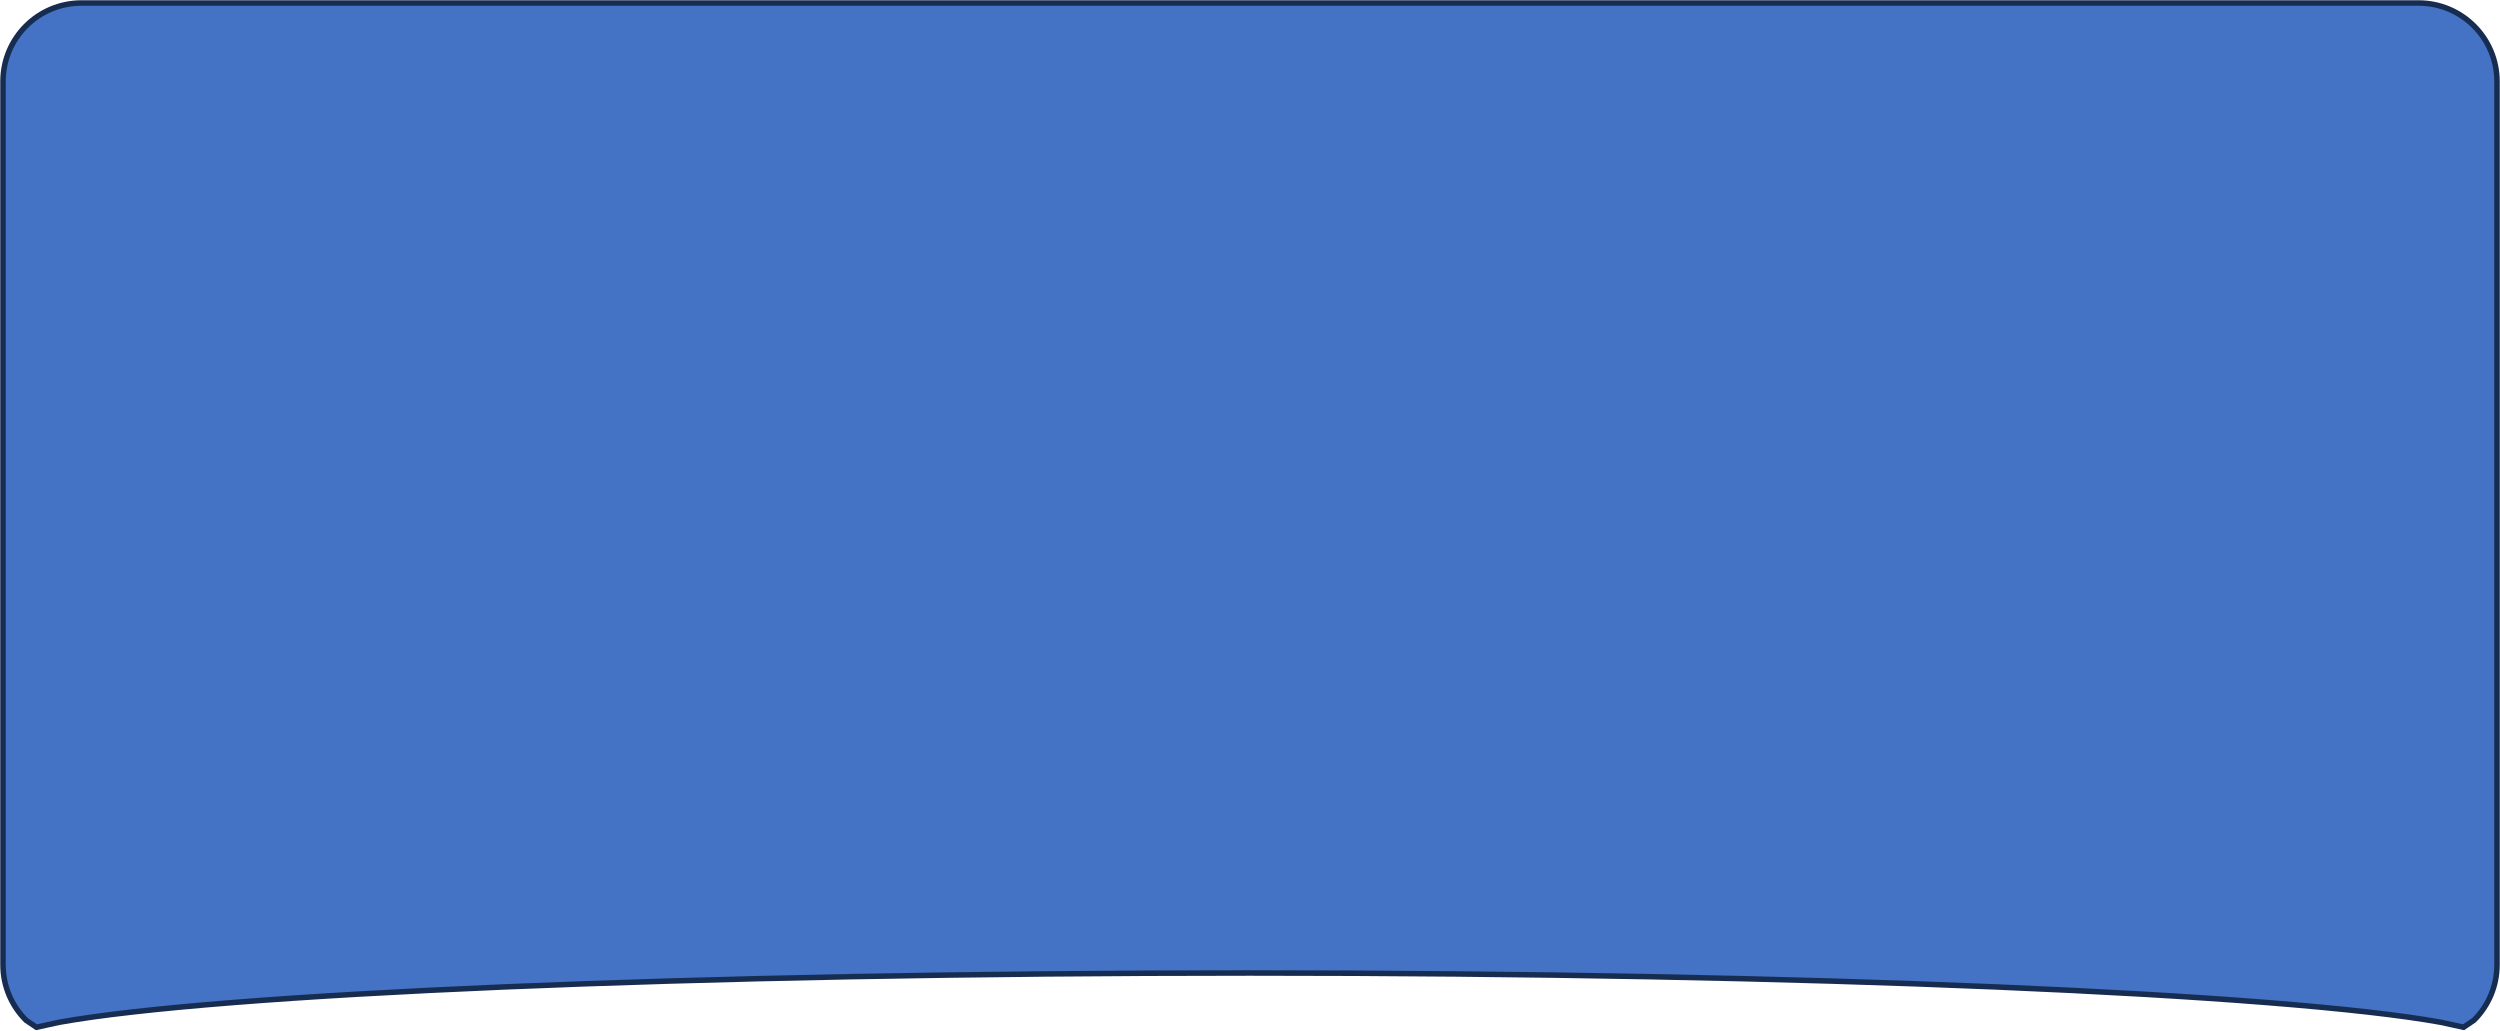 <svg width="2082" height="859" xmlns="http://www.w3.org/2000/svg" xmlns:xlink="http://www.w3.org/1999/xlink" xml:space="preserve" overflow="hidden"><g transform="translate(-1030 -627)"><path d="M1097.84 629.5 3044.16 629.5C3080.25 629.5 3109.5 658.743 3109.5 694.816L3109.5 1430.44C3109.5 1448.48 3102.19 1464.81 3090.36 1476.62L3081.65 1482.5 3062.81 1478.38C2931.33 1454.59 2537.01 1437.32 2071 1437.32 1604.99 1437.32 1210.68 1454.59 1079.19 1478.38L1060.35 1482.5 1051.64 1476.62C1039.81 1464.81 1032.5 1448.48 1032.5 1430.44L1032.5 694.816C1032.5 658.743 1061.75 629.5 1097.84 629.5Z" stroke="#172C51" stroke-width="4.583" stroke-miterlimit="8" fill="#4472C4" fill-rule="evenodd"/></g></svg>